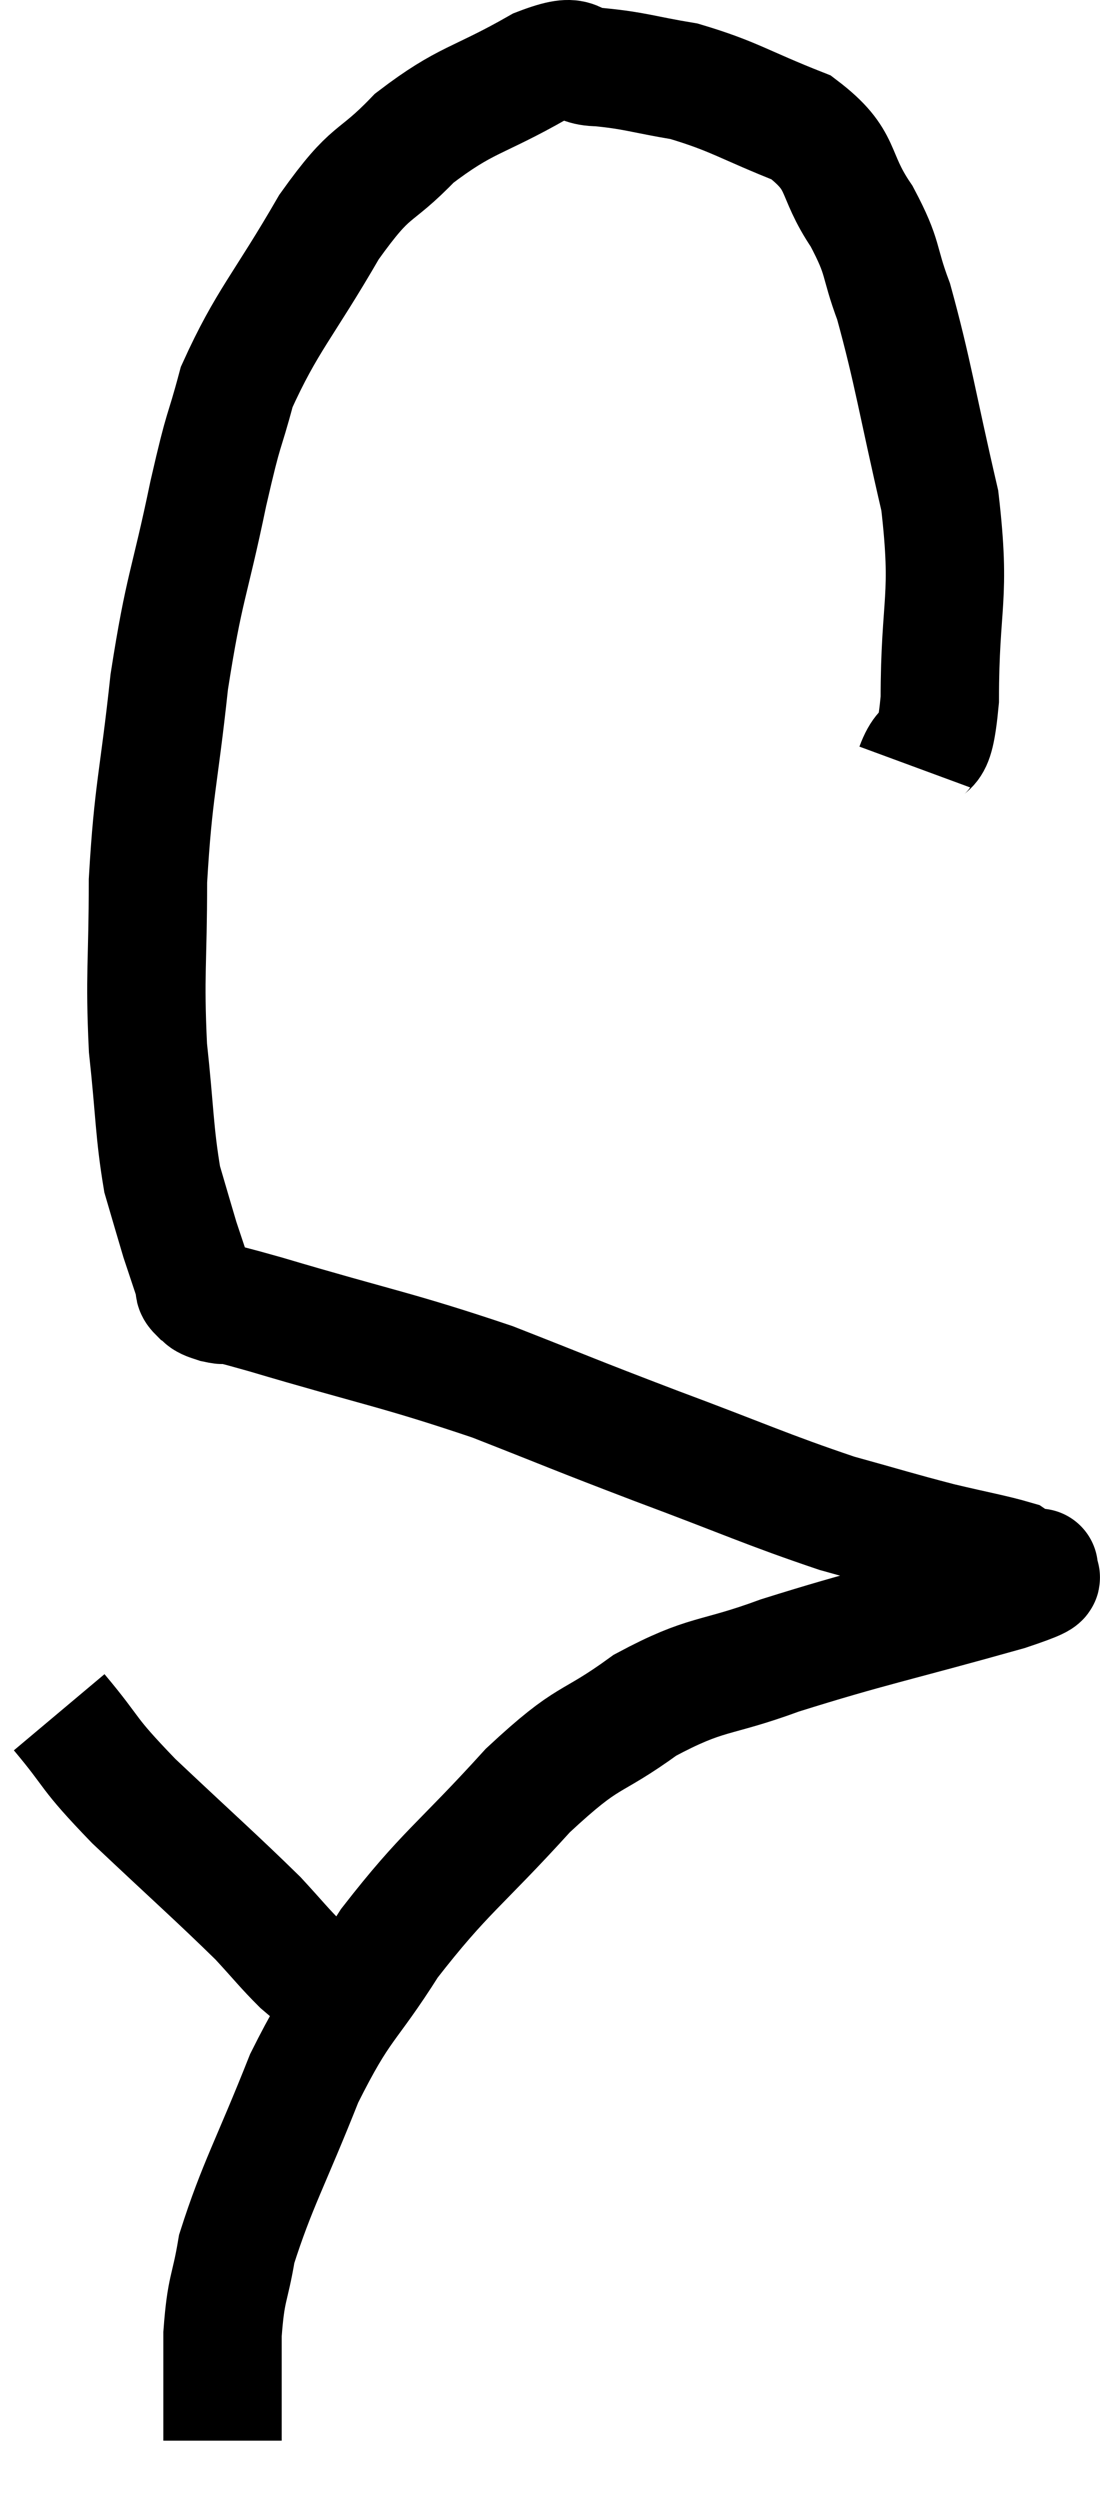 <svg xmlns="http://www.w3.org/2000/svg" viewBox="12.98 1.987 18.587 42.213" width="18.587" height="42.213"><path d="M 28.44 14.94 C 28.65 14.37, 28.755 14.925, 28.86 13.8 C 28.86 12.12, 29.055 12.12, 28.86 10.44 C 28.47 8.76, 28.41 8.28, 28.08 7.08 C 27.81 6.36, 27.93 6.375, 27.54 5.64 C 27.03 4.89, 27.27 4.71, 26.52 4.14 C 25.53 3.75, 25.395 3.615, 24.54 3.36 C 23.82 3.24, 23.715 3.18, 23.1 3.12 C 22.59 3.12, 22.86 2.82, 22.08 3.12 C 21.03 3.72, 20.865 3.645, 19.98 4.32 C 19.26 5.07, 19.29 4.77, 18.54 5.82 C 17.76 7.17, 17.49 7.395, 16.98 8.52 C 16.74 9.42, 16.785 9.075, 16.5 10.32 C 16.17 11.91, 16.095 11.865, 15.84 13.5 C 15.66 15.18, 15.57 15.315, 15.48 16.86 C 15.48 18.27, 15.42 18.42, 15.48 19.68 C 15.6 20.79, 15.585 21.09, 15.72 21.9 C 15.87 22.41, 15.93 22.62, 16.02 22.92 C 16.05 23.01, 16.02 22.92, 16.08 23.1 C 16.17 23.37, 16.215 23.505, 16.26 23.64 C 16.26 23.64, 16.26 23.64, 16.26 23.64 C 16.26 23.64, 16.26 23.64, 16.26 23.64 C 16.26 23.64, 16.26 23.64, 16.26 23.64 C 16.26 23.64, 16.26 23.64, 16.26 23.64 C 16.26 23.64, 16.26 23.64, 16.26 23.64 C 16.26 23.64, 16.245 23.595, 16.26 23.64 C 16.29 23.73, 16.23 23.73, 16.32 23.82 C 16.47 23.91, 16.335 23.91, 16.62 24 C 17.04 24.09, 16.29 23.85, 17.46 24.18 C 19.38 24.75, 19.65 24.765, 21.3 25.32 C 22.68 25.86, 22.605 25.845, 24.06 26.4 C 25.59 26.97, 25.92 27.135, 27.12 27.54 C 27.99 27.78, 28.11 27.825, 28.86 28.02 C 29.49 28.17, 29.76 28.215, 30.12 28.32 C 30.21 28.38, 30.21 28.395, 30.3 28.44 C 30.39 28.47, 30.435 28.485, 30.48 28.5 C 30.48 28.5, 30.6 28.41, 30.48 28.5 C 30.24 28.68, 31.08 28.5, 30 28.86 C 28.08 29.4, 27.69 29.46, 26.16 29.94 C 25.02 30.36, 24.945 30.21, 23.88 30.78 C 22.89 31.5, 22.98 31.215, 21.9 32.22 C 20.73 33.51, 20.505 33.585, 19.56 34.8 C 18.84 35.94, 18.765 35.79, 18.12 37.08 C 17.55 38.52, 17.325 38.88, 16.98 39.96 C 16.86 40.68, 16.8 40.59, 16.74 41.4 C 16.74 42.3, 16.74 42.75, 16.74 43.2 C 16.74 43.2, 16.74 43.2, 16.74 43.2 L 16.74 43.2" fill="none" stroke="black" stroke-width="2"></path><path d="M 13.98 30.9 C 14.61 31.65, 14.4 31.53, 15.24 32.4 C 16.29 33.39, 16.635 33.69, 17.34 34.38 C 17.7 34.77, 17.775 34.875, 18.06 35.16 C 18.27 35.34, 18.33 35.385, 18.48 35.52 C 18.57 35.61, 18.615 35.655, 18.66 35.7 L 18.66 35.7" fill="none" stroke="black" stroke-width="2"></path></svg>